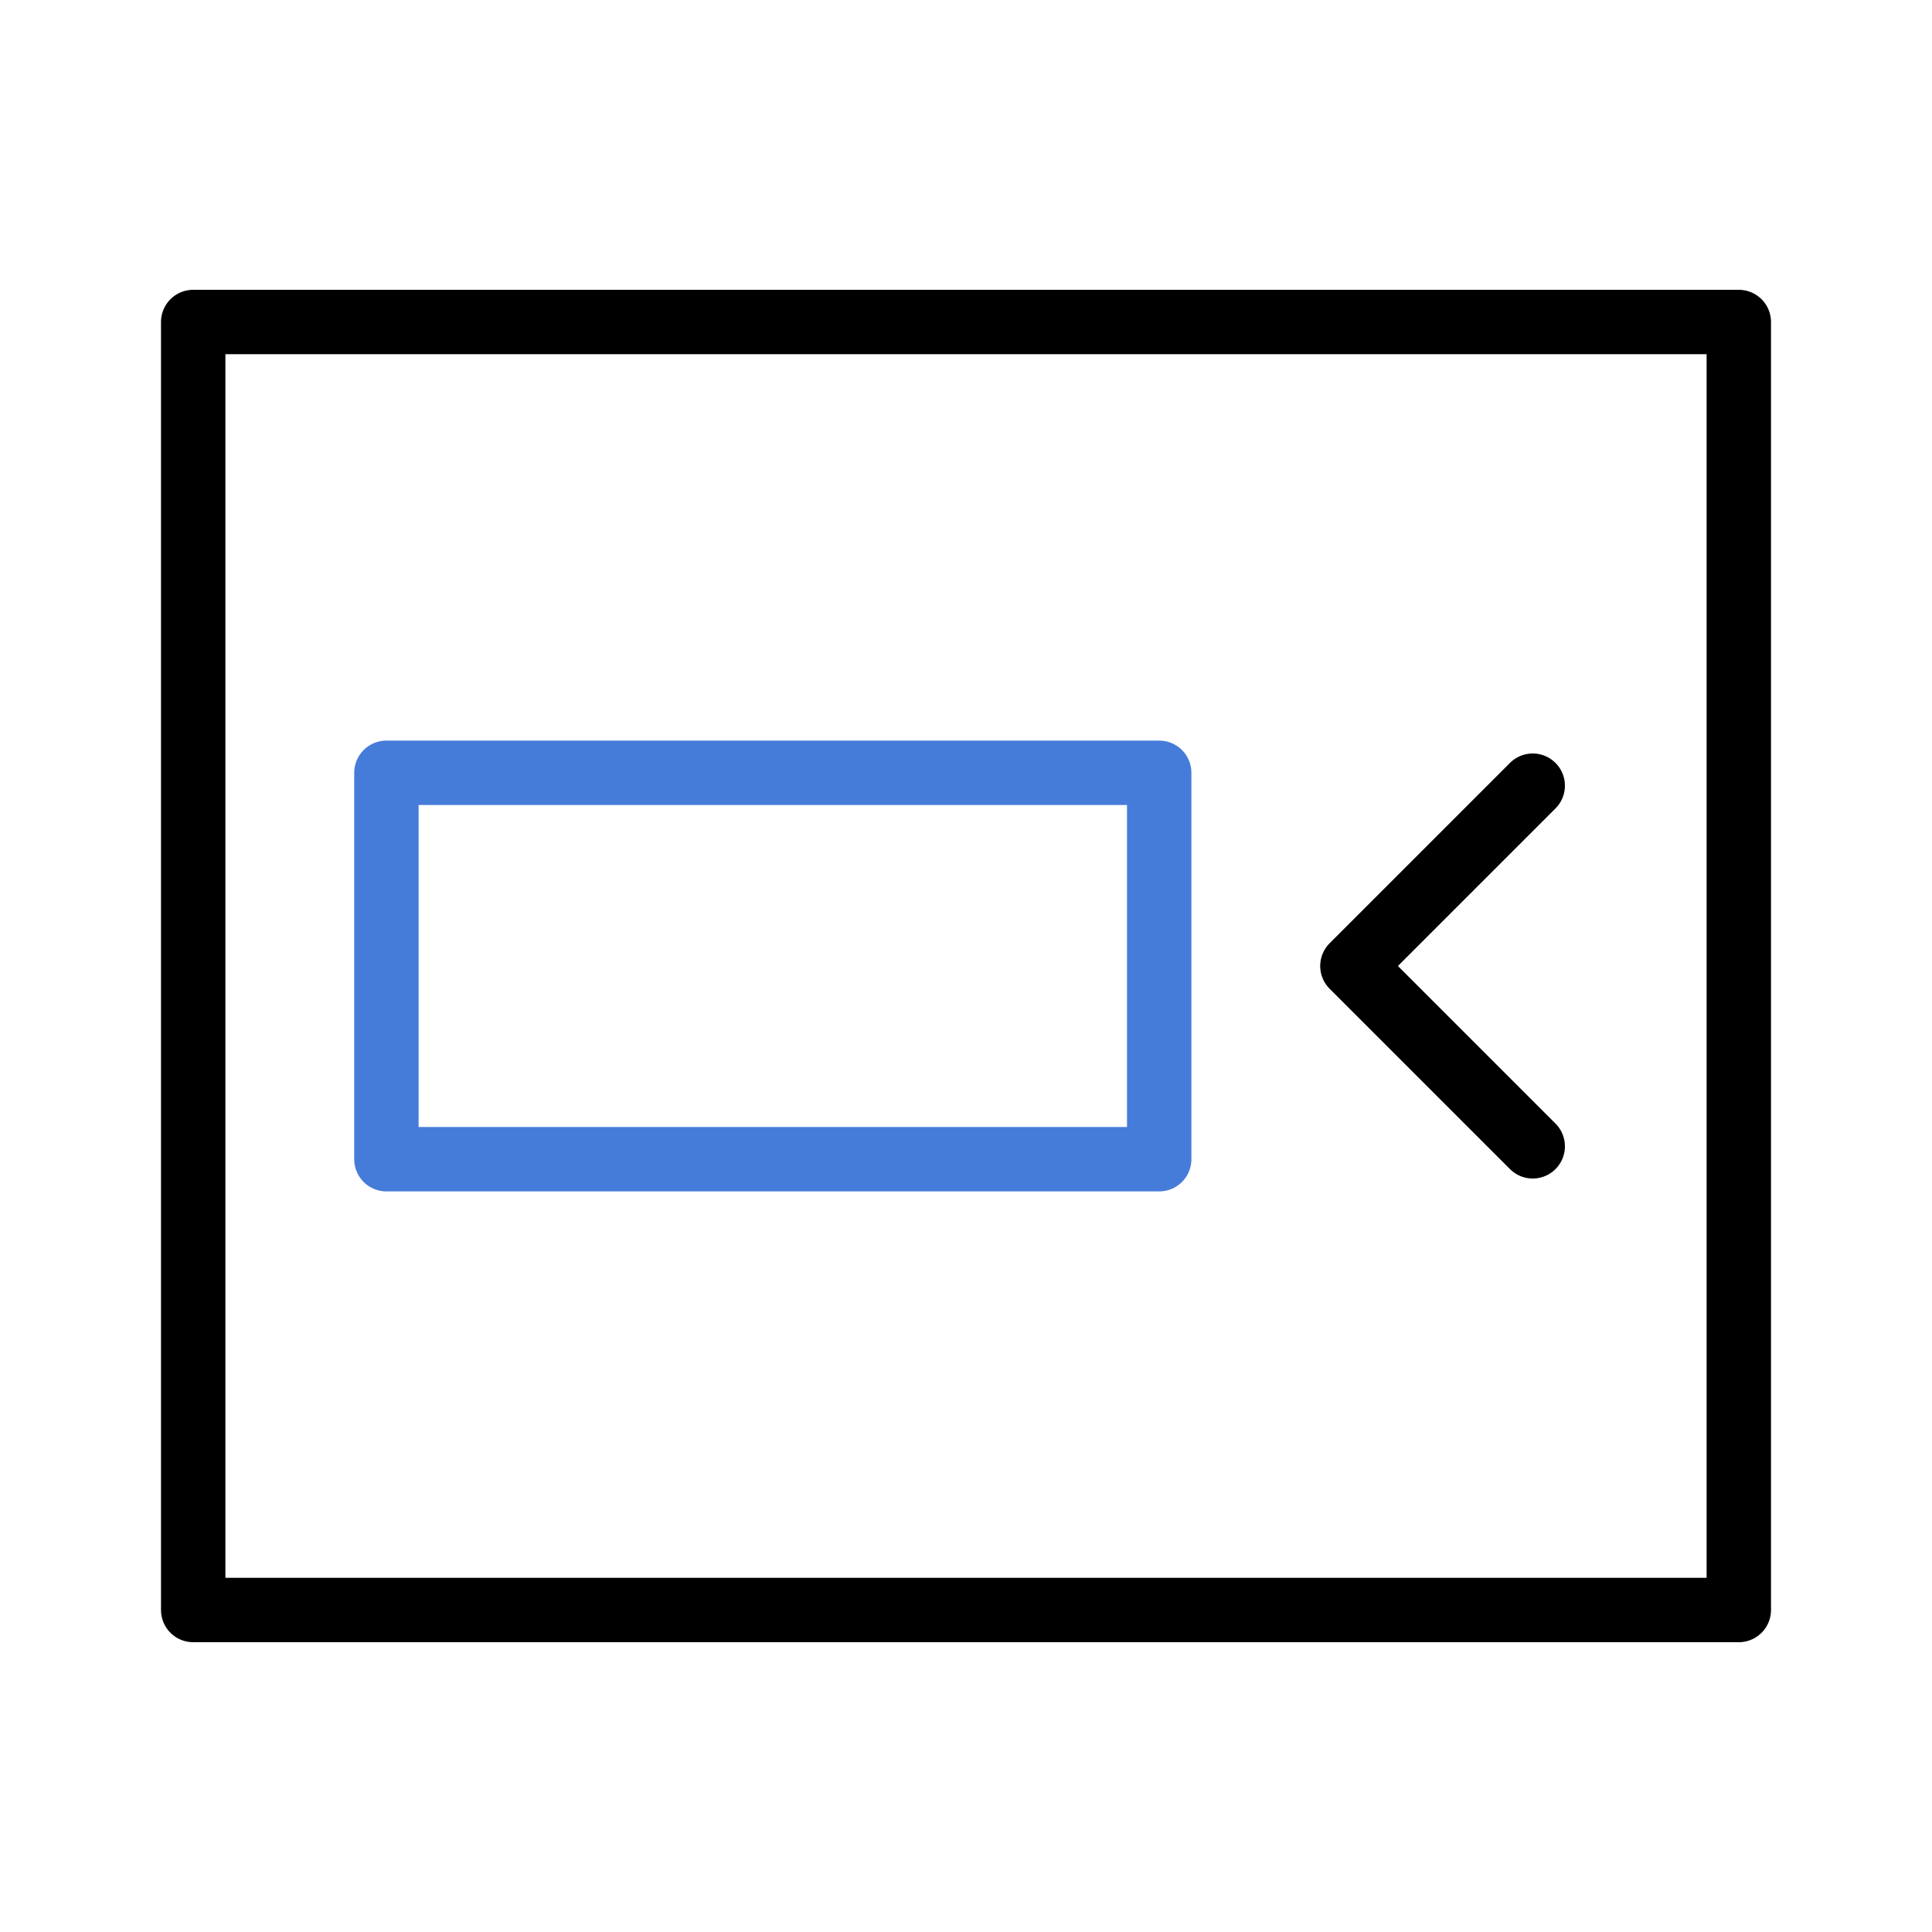 <svg xmlns="http://www.w3.org/2000/svg" width="30" height="30" viewBox="0 0 30 30">
  <defs>
    <style>
      .a, .b {
        fill: none;
        stroke-linecap: round;
        stroke-linejoin: round;
      }

      .a {
        stroke: #000;
      }

      .b {
        stroke: #467cd9;
      }
    </style>
  </defs>
  <title>topic-edit-ui-left</title>
  <g>
    <rect class="a" x="3" y="5" width="24" height="20"/>
    <rect class="b" x="6" y="12" width="12" height="6"/>
    <polyline class="a" points="23.8 17.8 21 15 23.8 12.2"/>
  </g>
</svg>

